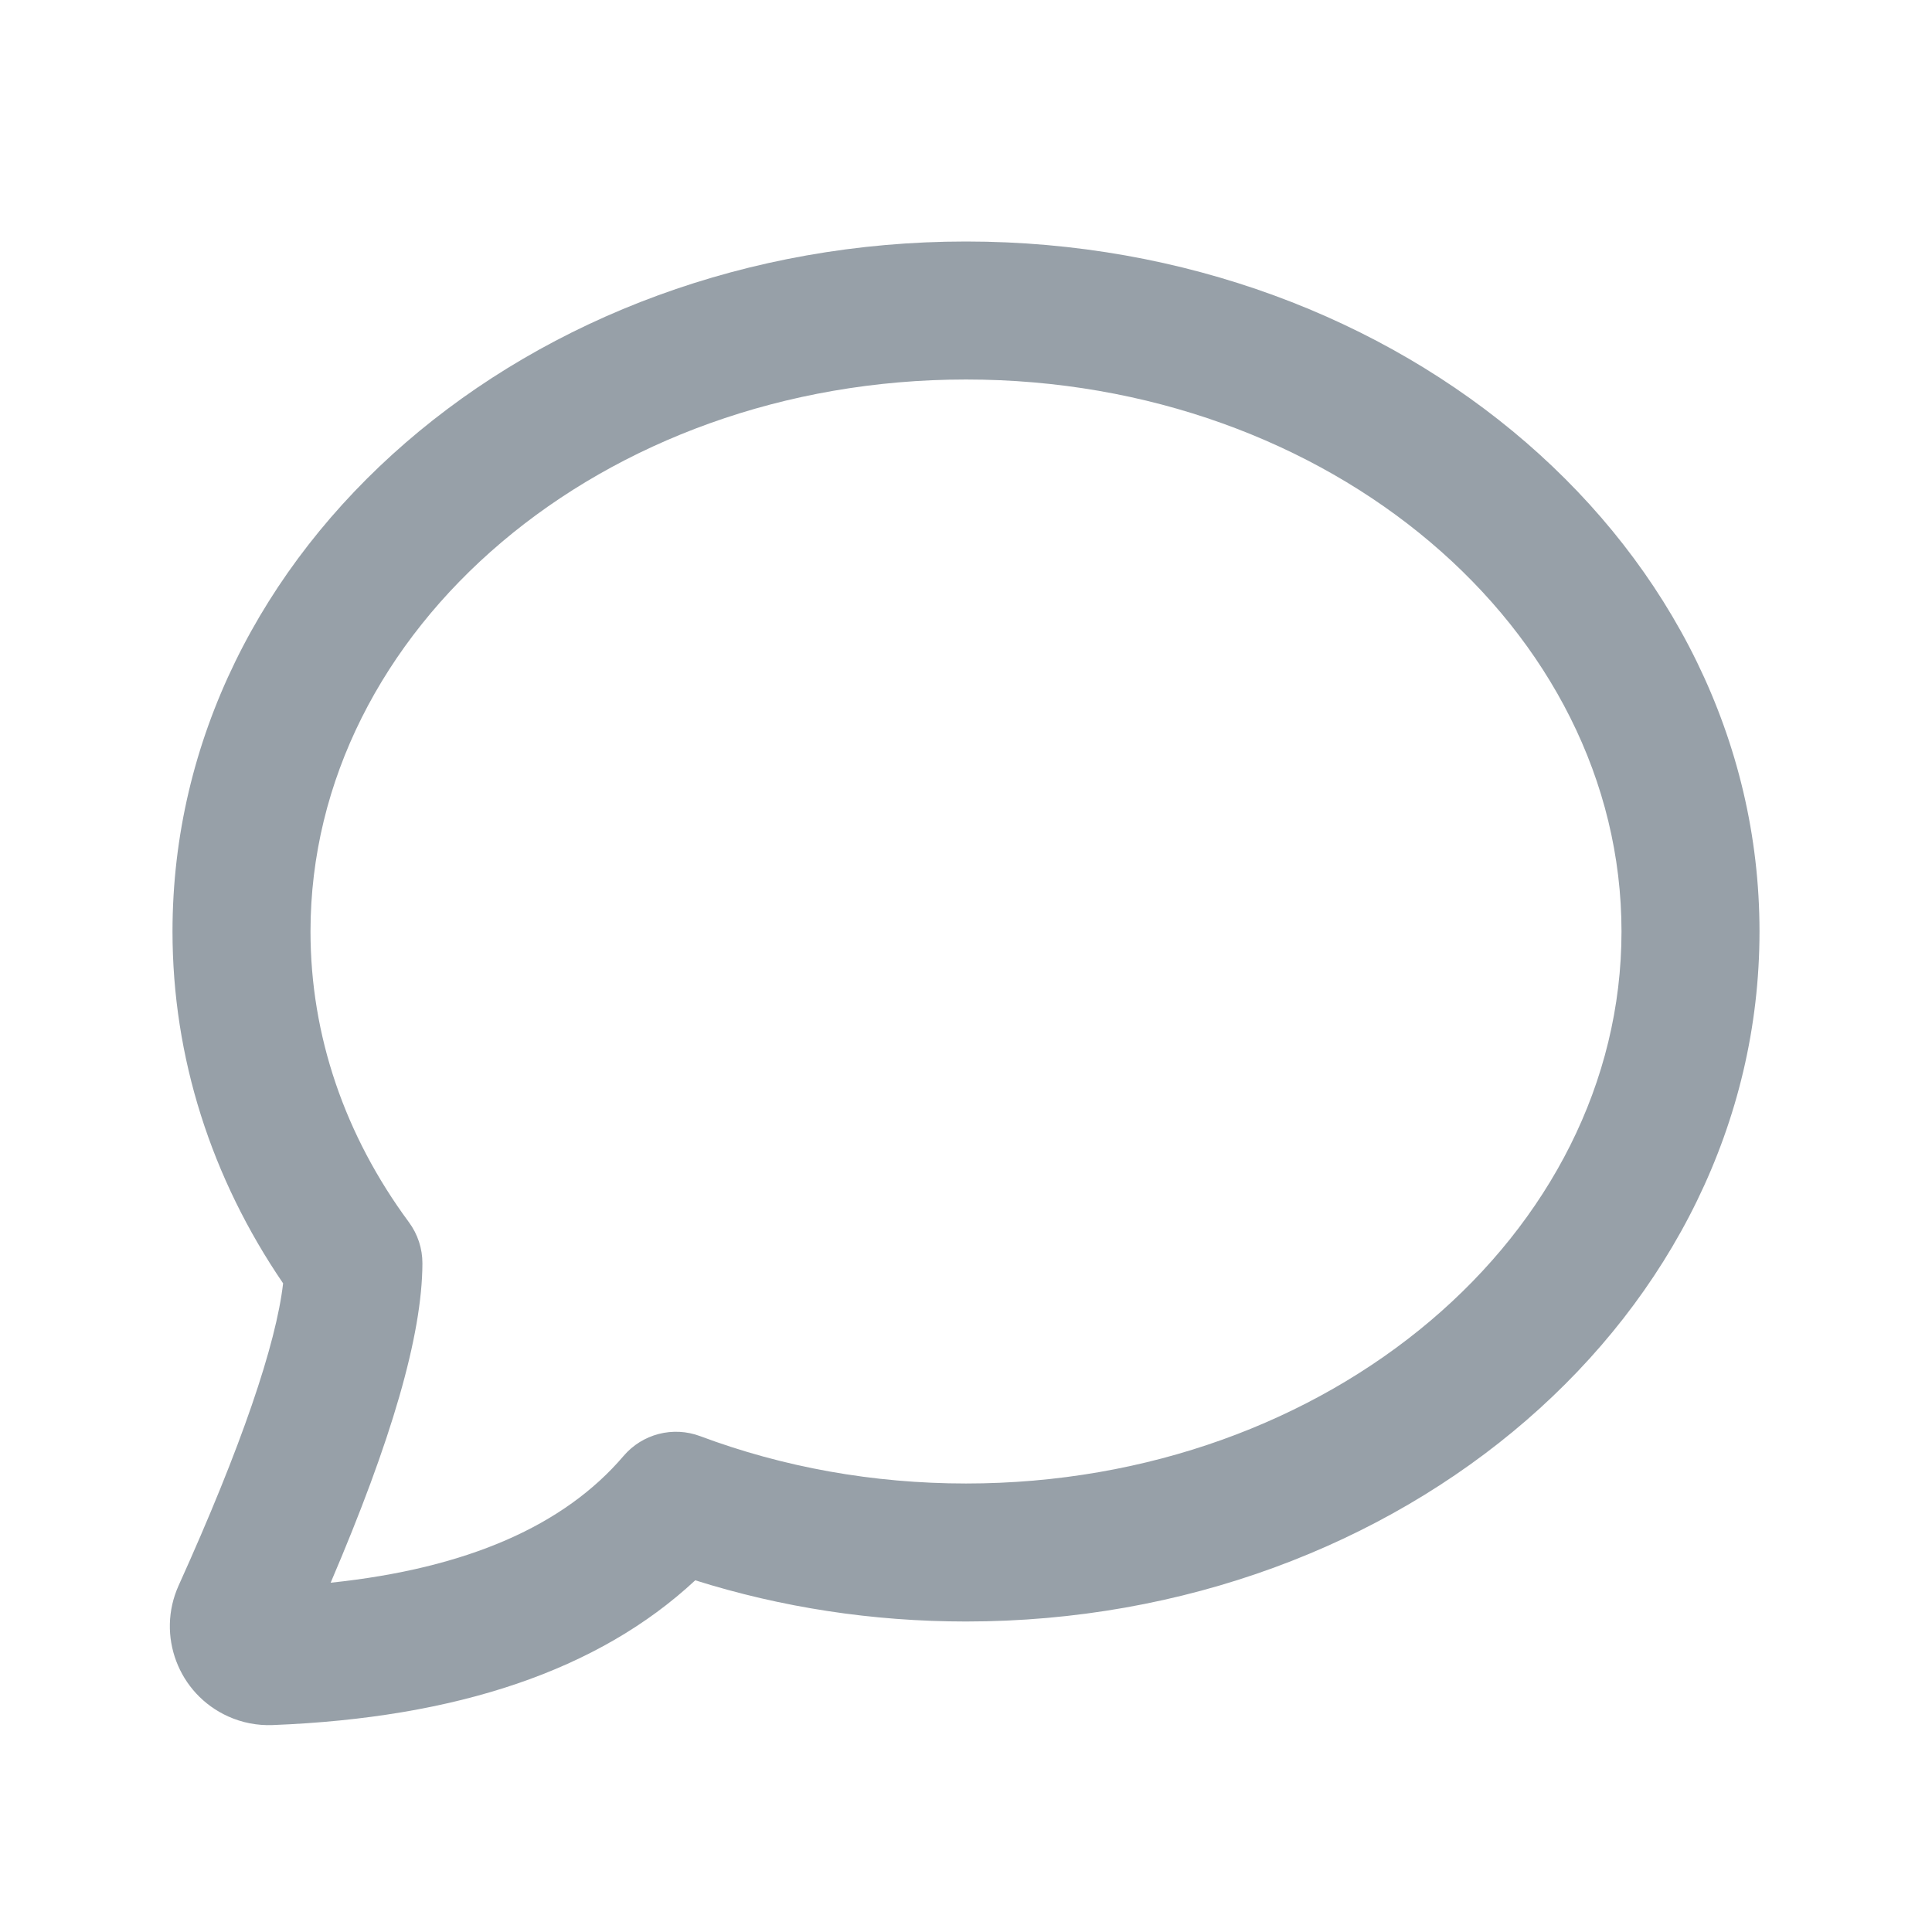 <?xml version="1.0" encoding="UTF-8"?>
<svg width="28px" height="28px" viewBox="0 0 28 28" version="1.1" xmlns="http://www.w3.org/2000/svg" xmlns:xlink="http://www.w3.org/1999/xlink">
    <!-- Generator: Sketch 63.1 (92452) - https://sketch.com -->
    <title>message_outline_28</title>
    <desc>Created with Sketch.</desc>
    <g id="Page-1" stroke="none" stroke-width="1" fill="none" fill-rule="evenodd">
        <g id="message_outline_28">
            <rect x="0" y="0" width="28" height="28"></rect>
            <path d="M14,3.5 C20.32,3.5 25.5,7.94 25.5,13.5 C25.5,19.06 20.32,23.5 14,23.5 C12.645,23.5 11.322,23.296 10.076,22.903 C8.674,24.209 6.618,24.897 3.952,25.001 C3.73,25.01 3.508,24.967 3.305,24.875 C2.584,24.549 2.263,23.7 2.589,22.978 C3.5,20.963 4.002,19.48 4.103,18.599 C3.062,17.073 2.5,15.323 2.5,13.5 C2.5,7.94 7.68,3.5 14,3.5 Z M14,5.5 C8.722,5.5 4.5,9.119 4.5,13.5 C4.5,15.008 4.997,16.455 5.926,17.713 C6.054,17.886 6.123,18.096 6.122,18.311 C6.118,19.358 5.673,20.878 4.792,22.938 C6.779,22.73 8.18,22.107 9.037,21.101 C9.31,20.781 9.754,20.666 10.148,20.814 C11.35,21.264 12.654,21.5 14,21.5 C19.278,21.5 23.5,17.881 23.5,13.5 C23.5,9.119 19.278,5.5 14,5.5 Z" id="↳-Icon-Color" fill="#97A0A8" fill-rule="nonzero"></path>
        </g>
    </g>
</svg>
